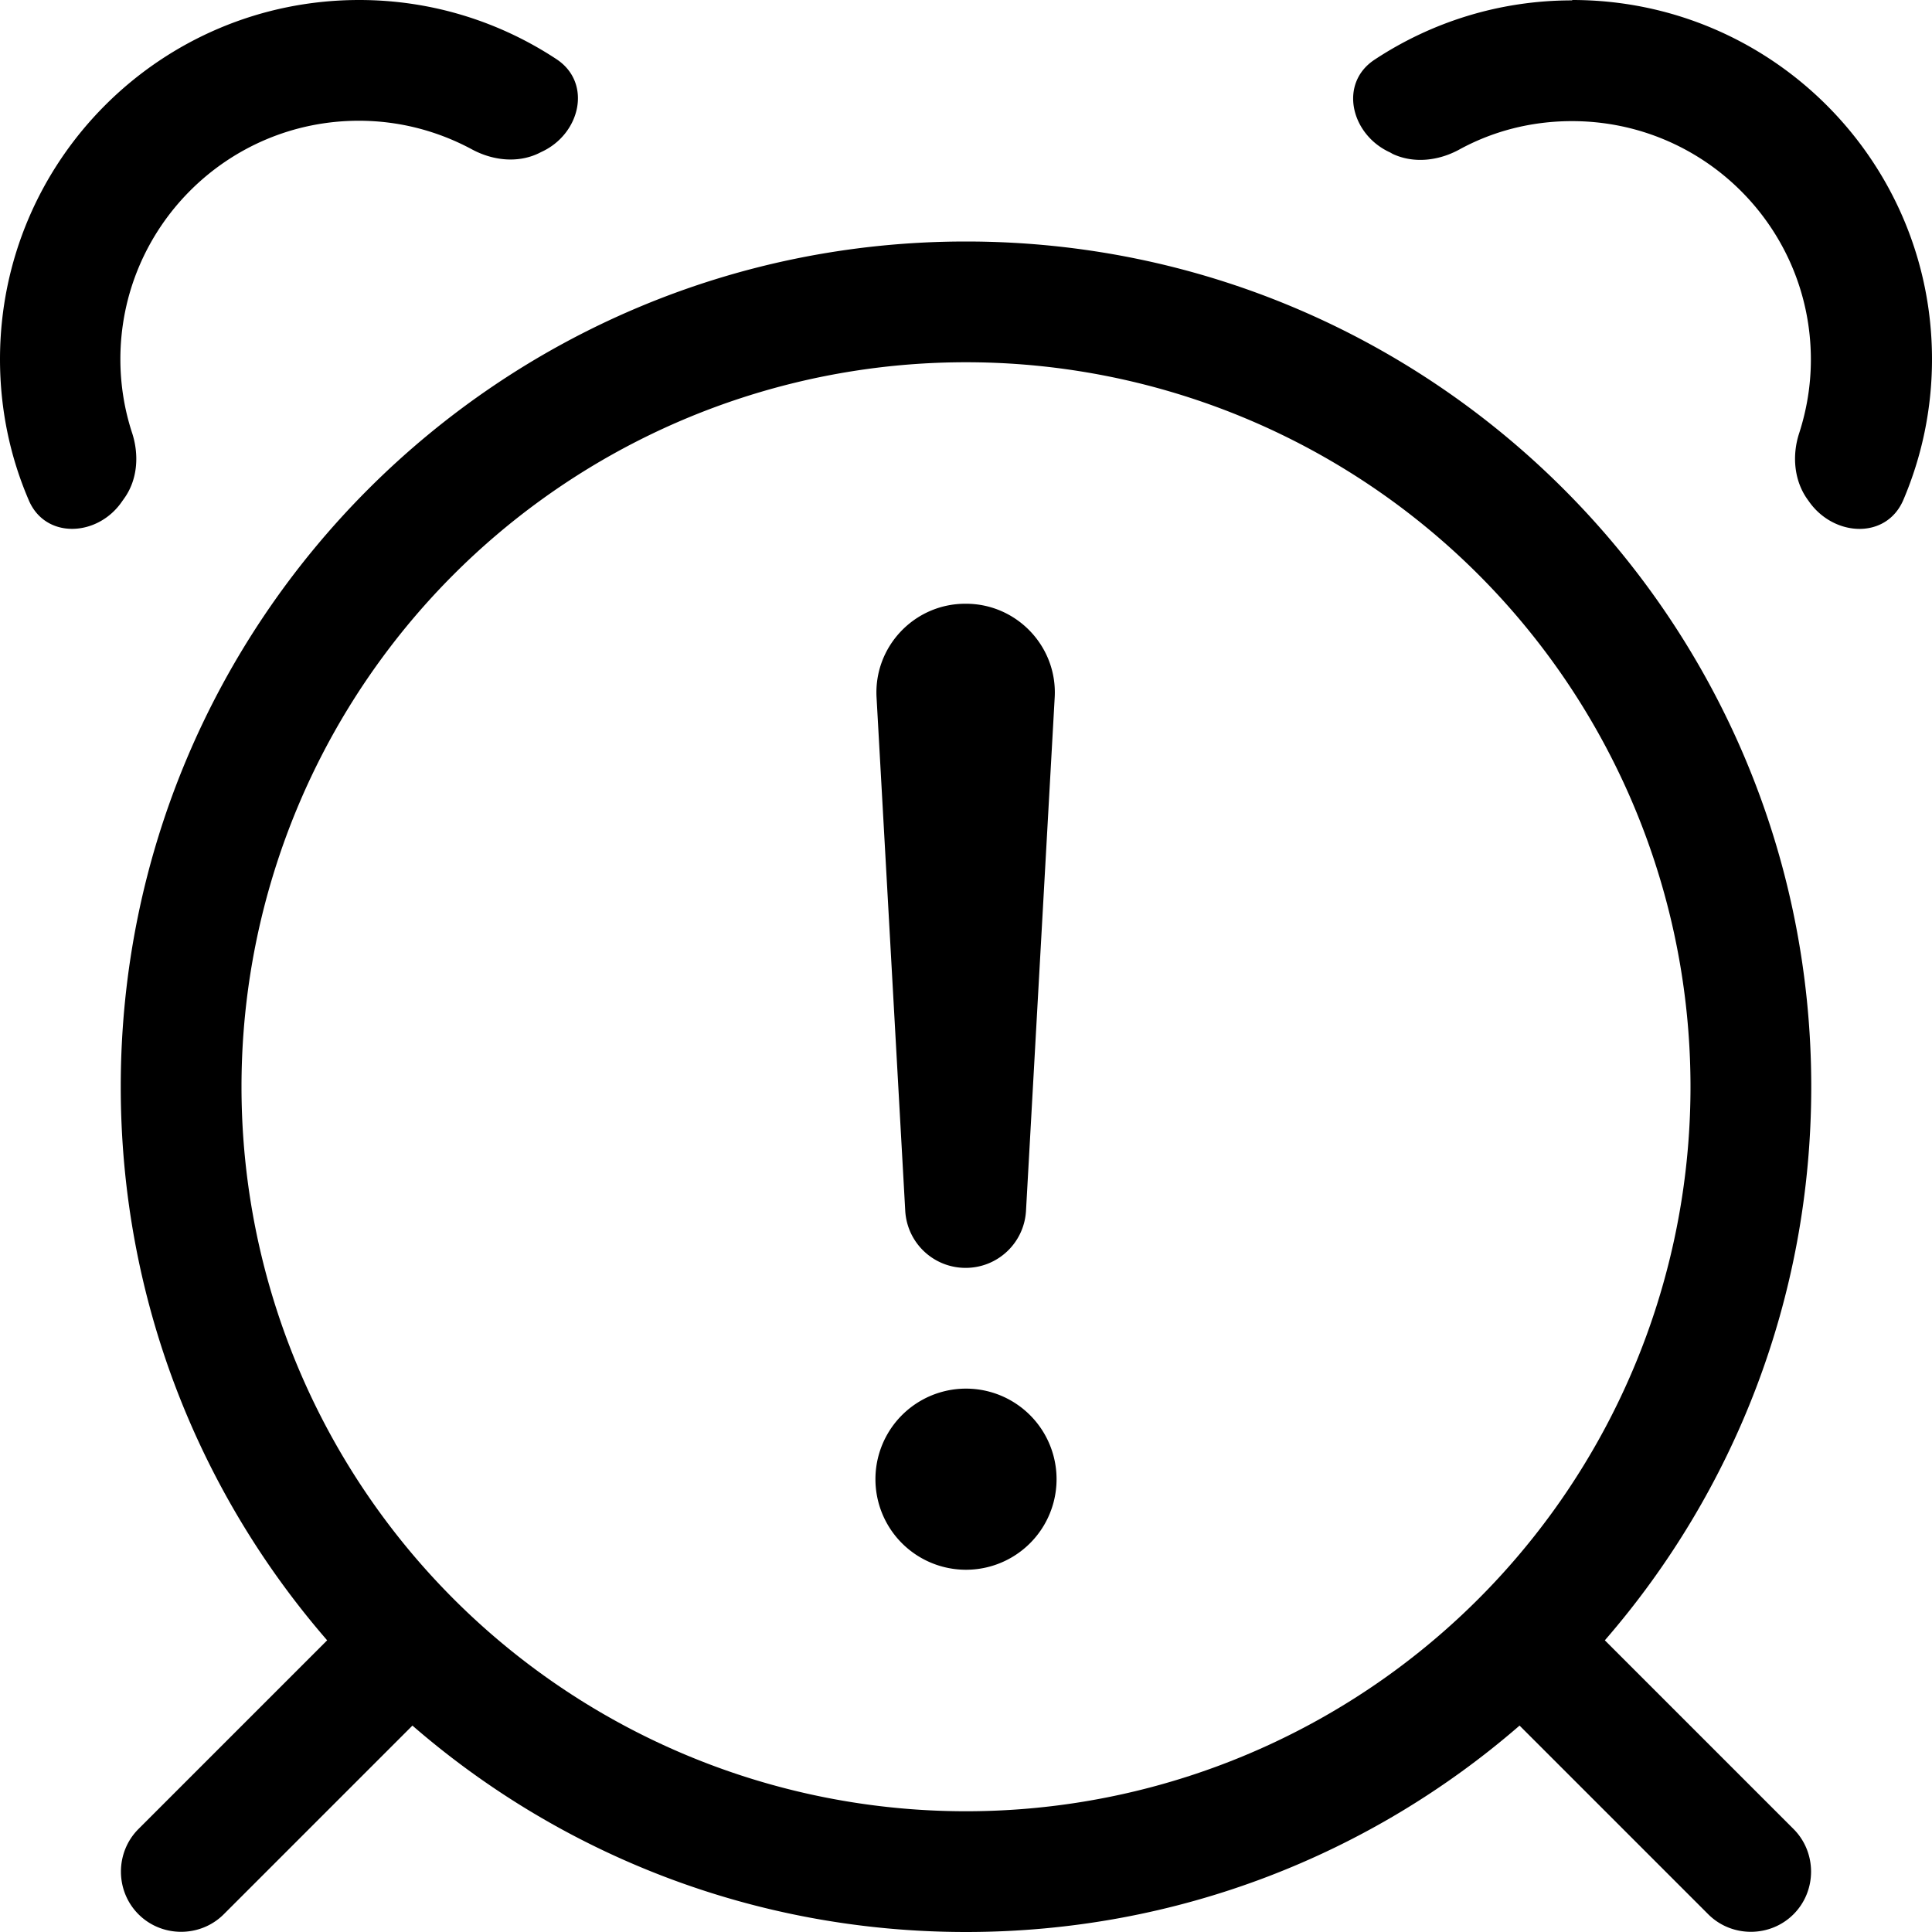 <svg xmlns="http://www.w3.org/2000/svg" viewBox="0 0 512 512"><!--! Font Awesome Pro 7.0.1 by @fontawesome - https://fontawesome.com License - https://fontawesome.com/license (Commercial License) Copyright 2025 Fonticons, Inc. --><path fill="currentColor" d="M256 64c123.7 0 224 100.3 224 224 0 56.1-20.6 107.4-54.7 146.7l50 50c6.2 6.2 6.2 16.4 0 22.6s-16.4 6.2-22.6 0l-50-50C363.4 491.4 312.1 512 256 512s-107.4-20.6-146.7-54.7l-50 50c-6.2 6.2-16.4 6.2-22.6 0s-6.2-16.4 0-22.6l50-50C52.6 395.4 32 344.1 32 288 32 164.3 132.3 64 256 64zm0 32a192 192 0 1 0 0 384 192 192 0 1 0 0-384zm0 320a24 24 0 1 1 0-48 24 24 0 1 1 0 48zm0-256c13.5 0 24.3 11.4 23.5 24.9l-7.6 136c-.5 8.5-7.5 15.1-16 15.1s-15.5-6.6-16-15.1l-7.6-136c-.8-13.5 10-24.9 23.5-24.9zM95.2 0c19.3 0 37.3 5.8 52.3 15.7 9.5 6.3 6.3 19.9-4.1 24.6l-.8 .4c-5.6 2.6-12.1 1.8-17.5-1.1-8.9-4.8-19.1-7.6-30-7.6-34.9 0-63.2 28.3-63.2 63.2 0 6.8 1.1 13.4 3.1 19.5 1.9 5.8 1.5 12.4-2.1 17.4l-.5 .7C26 142.3 12 143 7.6 132.5 2.7 121.1 0 108.5 0 95.2 0 42.6 42.6 0 95.2 0zM416.7 0c52.6 0 95.3 42.6 95.3 95.2 0 13.2-2.7 25.8-7.6 37.3-4.5 10.5-18.4 9.8-25 .4l-.5-.7c-3.5-5-4-11.6-2.1-17.4 2-6.2 3.1-12.7 3.1-19.5 0-34.9-28.3-63.2-63.3-63.2-10.9 0-21.1 2.7-30 7.6-5.4 2.9-11.9 3.7-17.5 1.1l-.7-.4c-10.4-4.7-13.7-18.3-4.1-24.6 15-9.9 33-15.7 52.3-15.7z"/></svg>